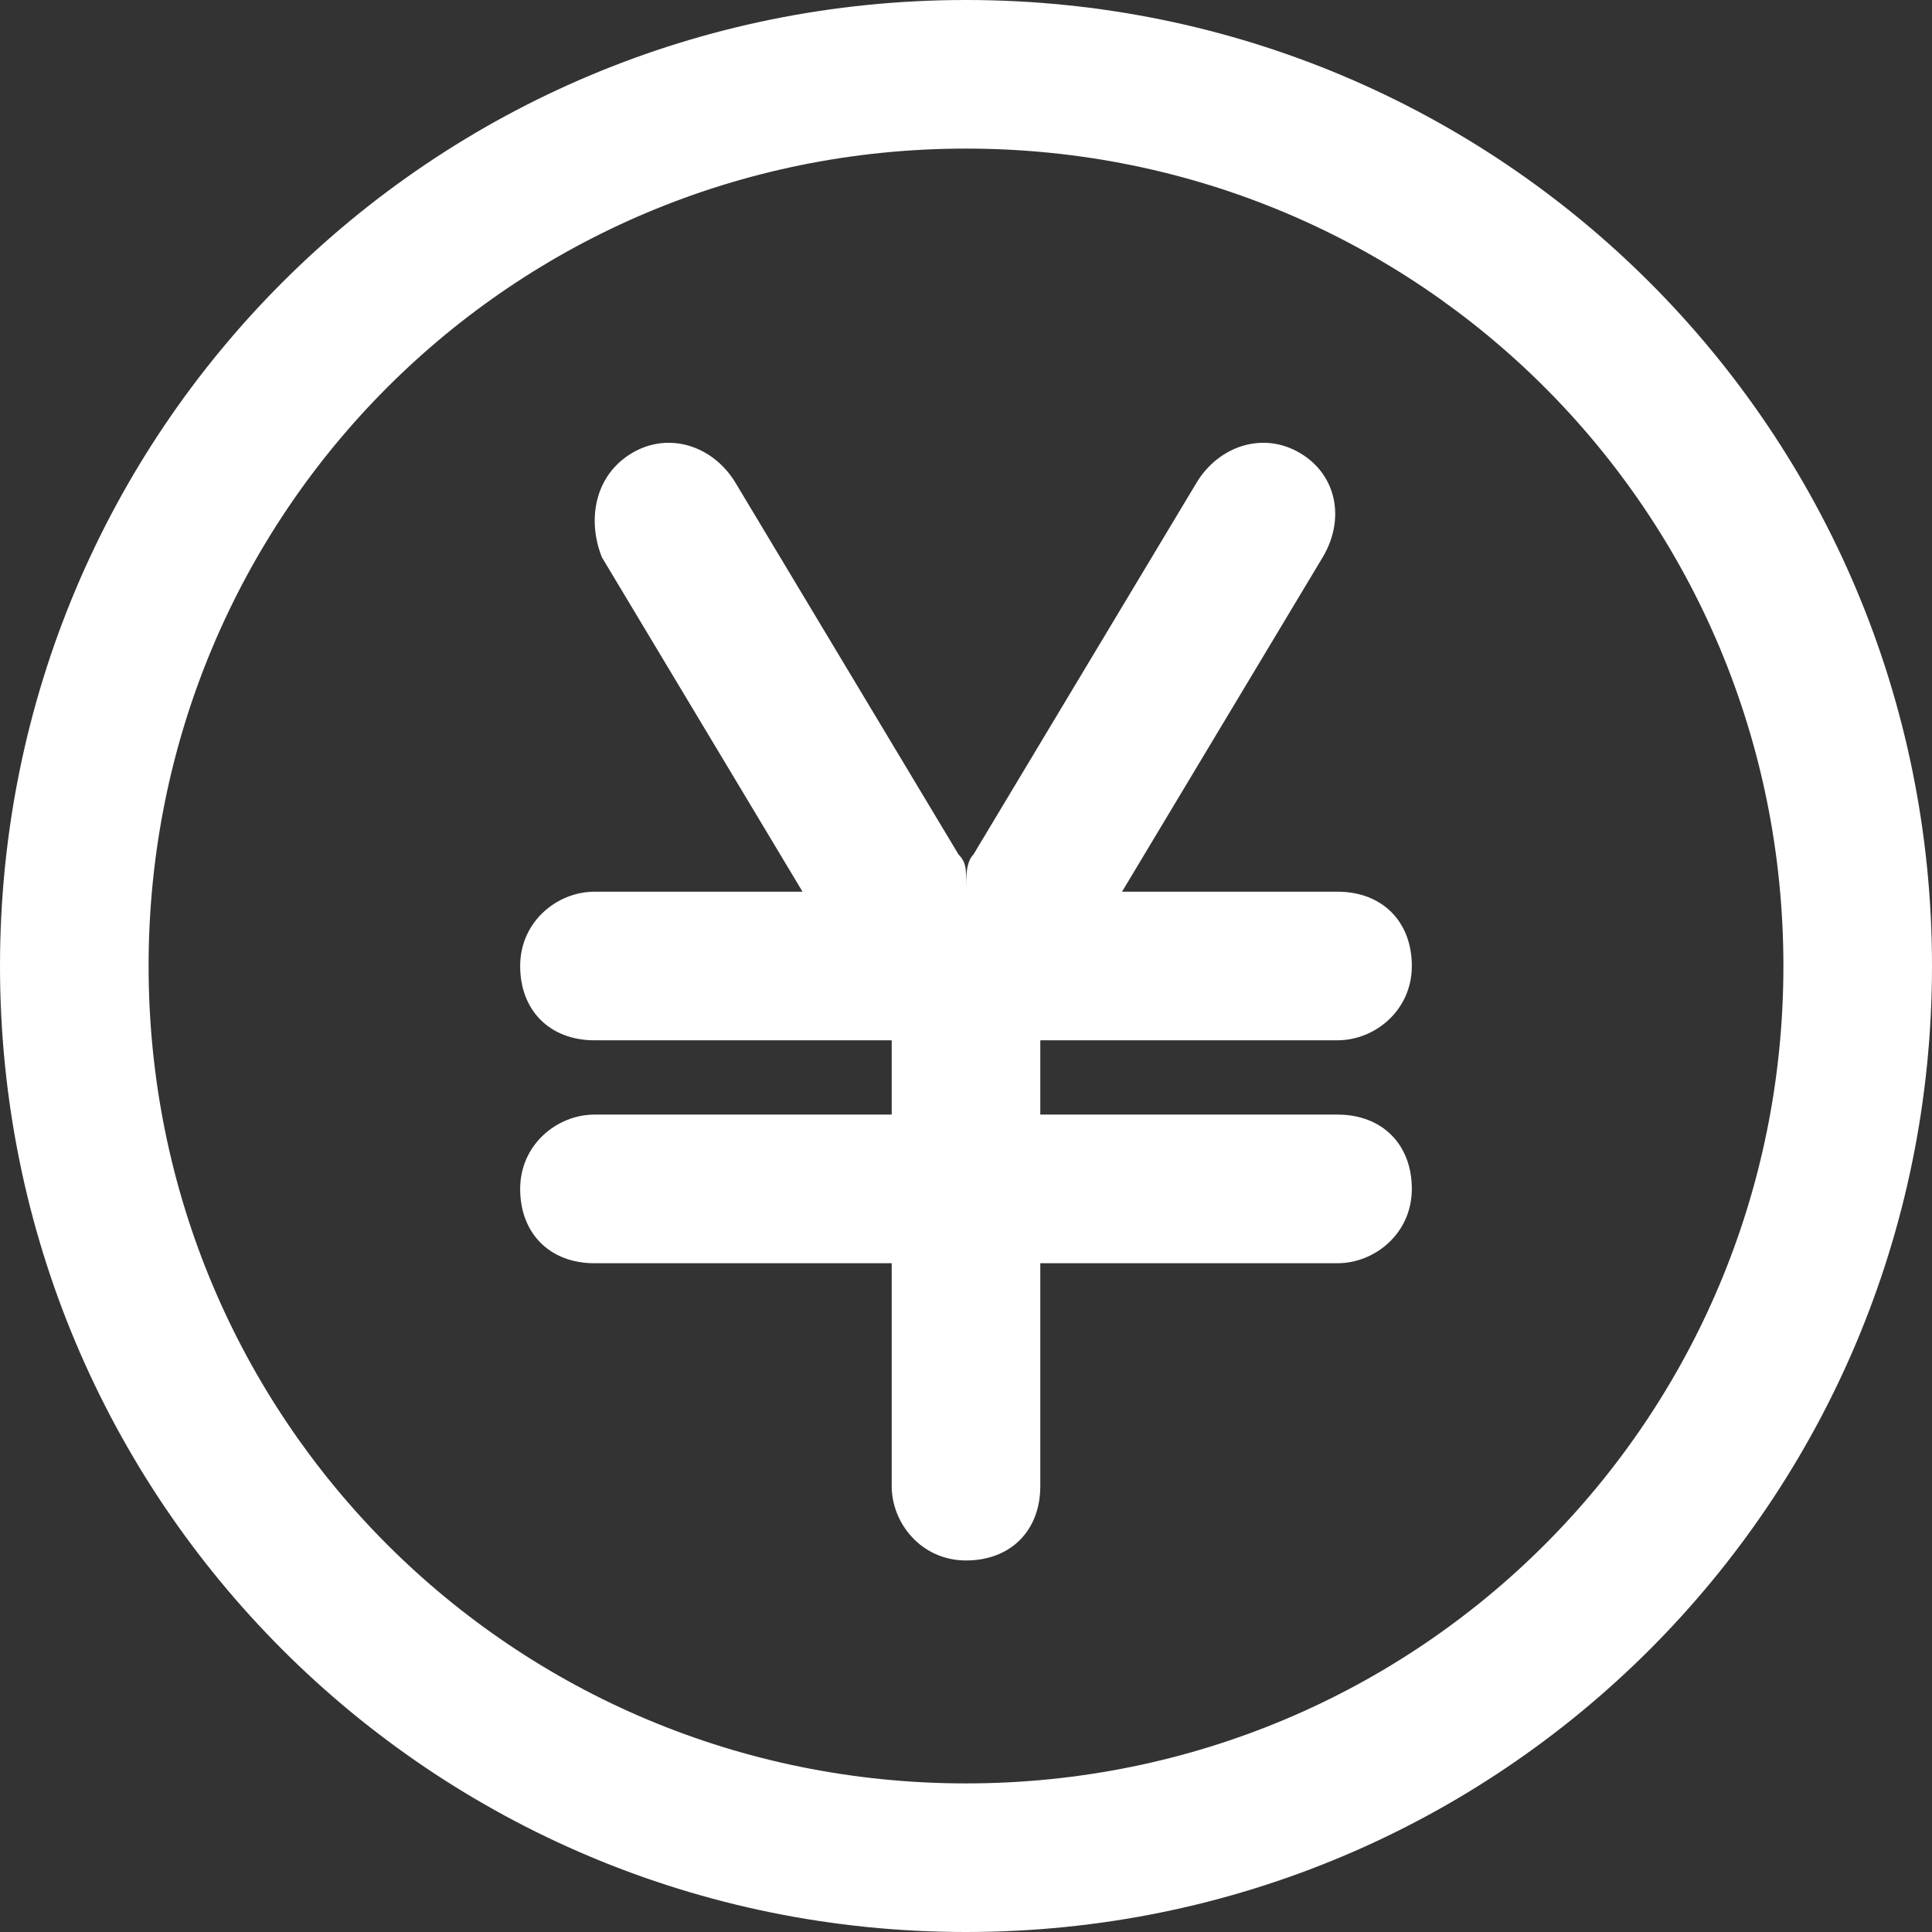 <svg width="46" height="46" viewBox="0 0 46 46" fill="none" xmlns="http://www.w3.org/2000/svg">
<rect x="0" y="0" width="46" height="46" fill="#333333" stroke="none"/>
<g clip-path="url(#clip0_6339_2889)">
<path d="M23 0C10.261 0 0 10.261 0 23C0 35.739 10.261 46 23 46C35.739 46 46 35.739 46 23C46 10.261 35.739 0 23 0ZM23 42.462C12.208 42.462 3.538 33.792 3.538 23C3.538 12.208 12.208 3.538 23 3.538C33.792 3.538 42.462 12.208 42.462 23C42.462 33.792 33.792 42.462 23 42.462ZM31.846 24.769C32.731 24.769 33.615 24.061 33.615 23C33.615 21.939 32.908 21.231 31.846 21.231H26.715L31.492 13.269C32.023 12.385 31.846 11.323 30.962 10.792C30.077 10.261 29.015 10.615 28.485 11.5L23.177 20.346C23 20.523 23 20.877 23 21.231C23 21.054 23 21.054 23 20.877C23 20.7 23 20.523 22.823 20.346L17.515 11.5C16.985 10.615 15.923 10.261 15.039 10.792C14.154 11.323 13.977 12.385 14.331 13.269L19.108 21.231H14.154C13.269 21.231 12.385 21.939 12.385 23C12.385 24.061 13.092 24.769 14.154 24.769H21.231V26.538H14.154C13.269 26.538 12.385 27.246 12.385 28.308C12.385 29.369 13.092 30.077 14.154 30.077H21.231V35.385C21.231 36.269 21.939 37.154 23 37.154C24.061 37.154 24.769 36.446 24.769 35.385V30.077H31.846C32.731 30.077 33.615 29.369 33.615 28.308C33.615 27.246 32.908 26.538 31.846 26.538H24.769V24.769H31.846Z" fill="white"/>
</g>
<defs>
<clipPath id="clip0_6339_2889">
<rect width="46" height="46" fill="white"/>
</clipPath>
</defs>
</svg>
